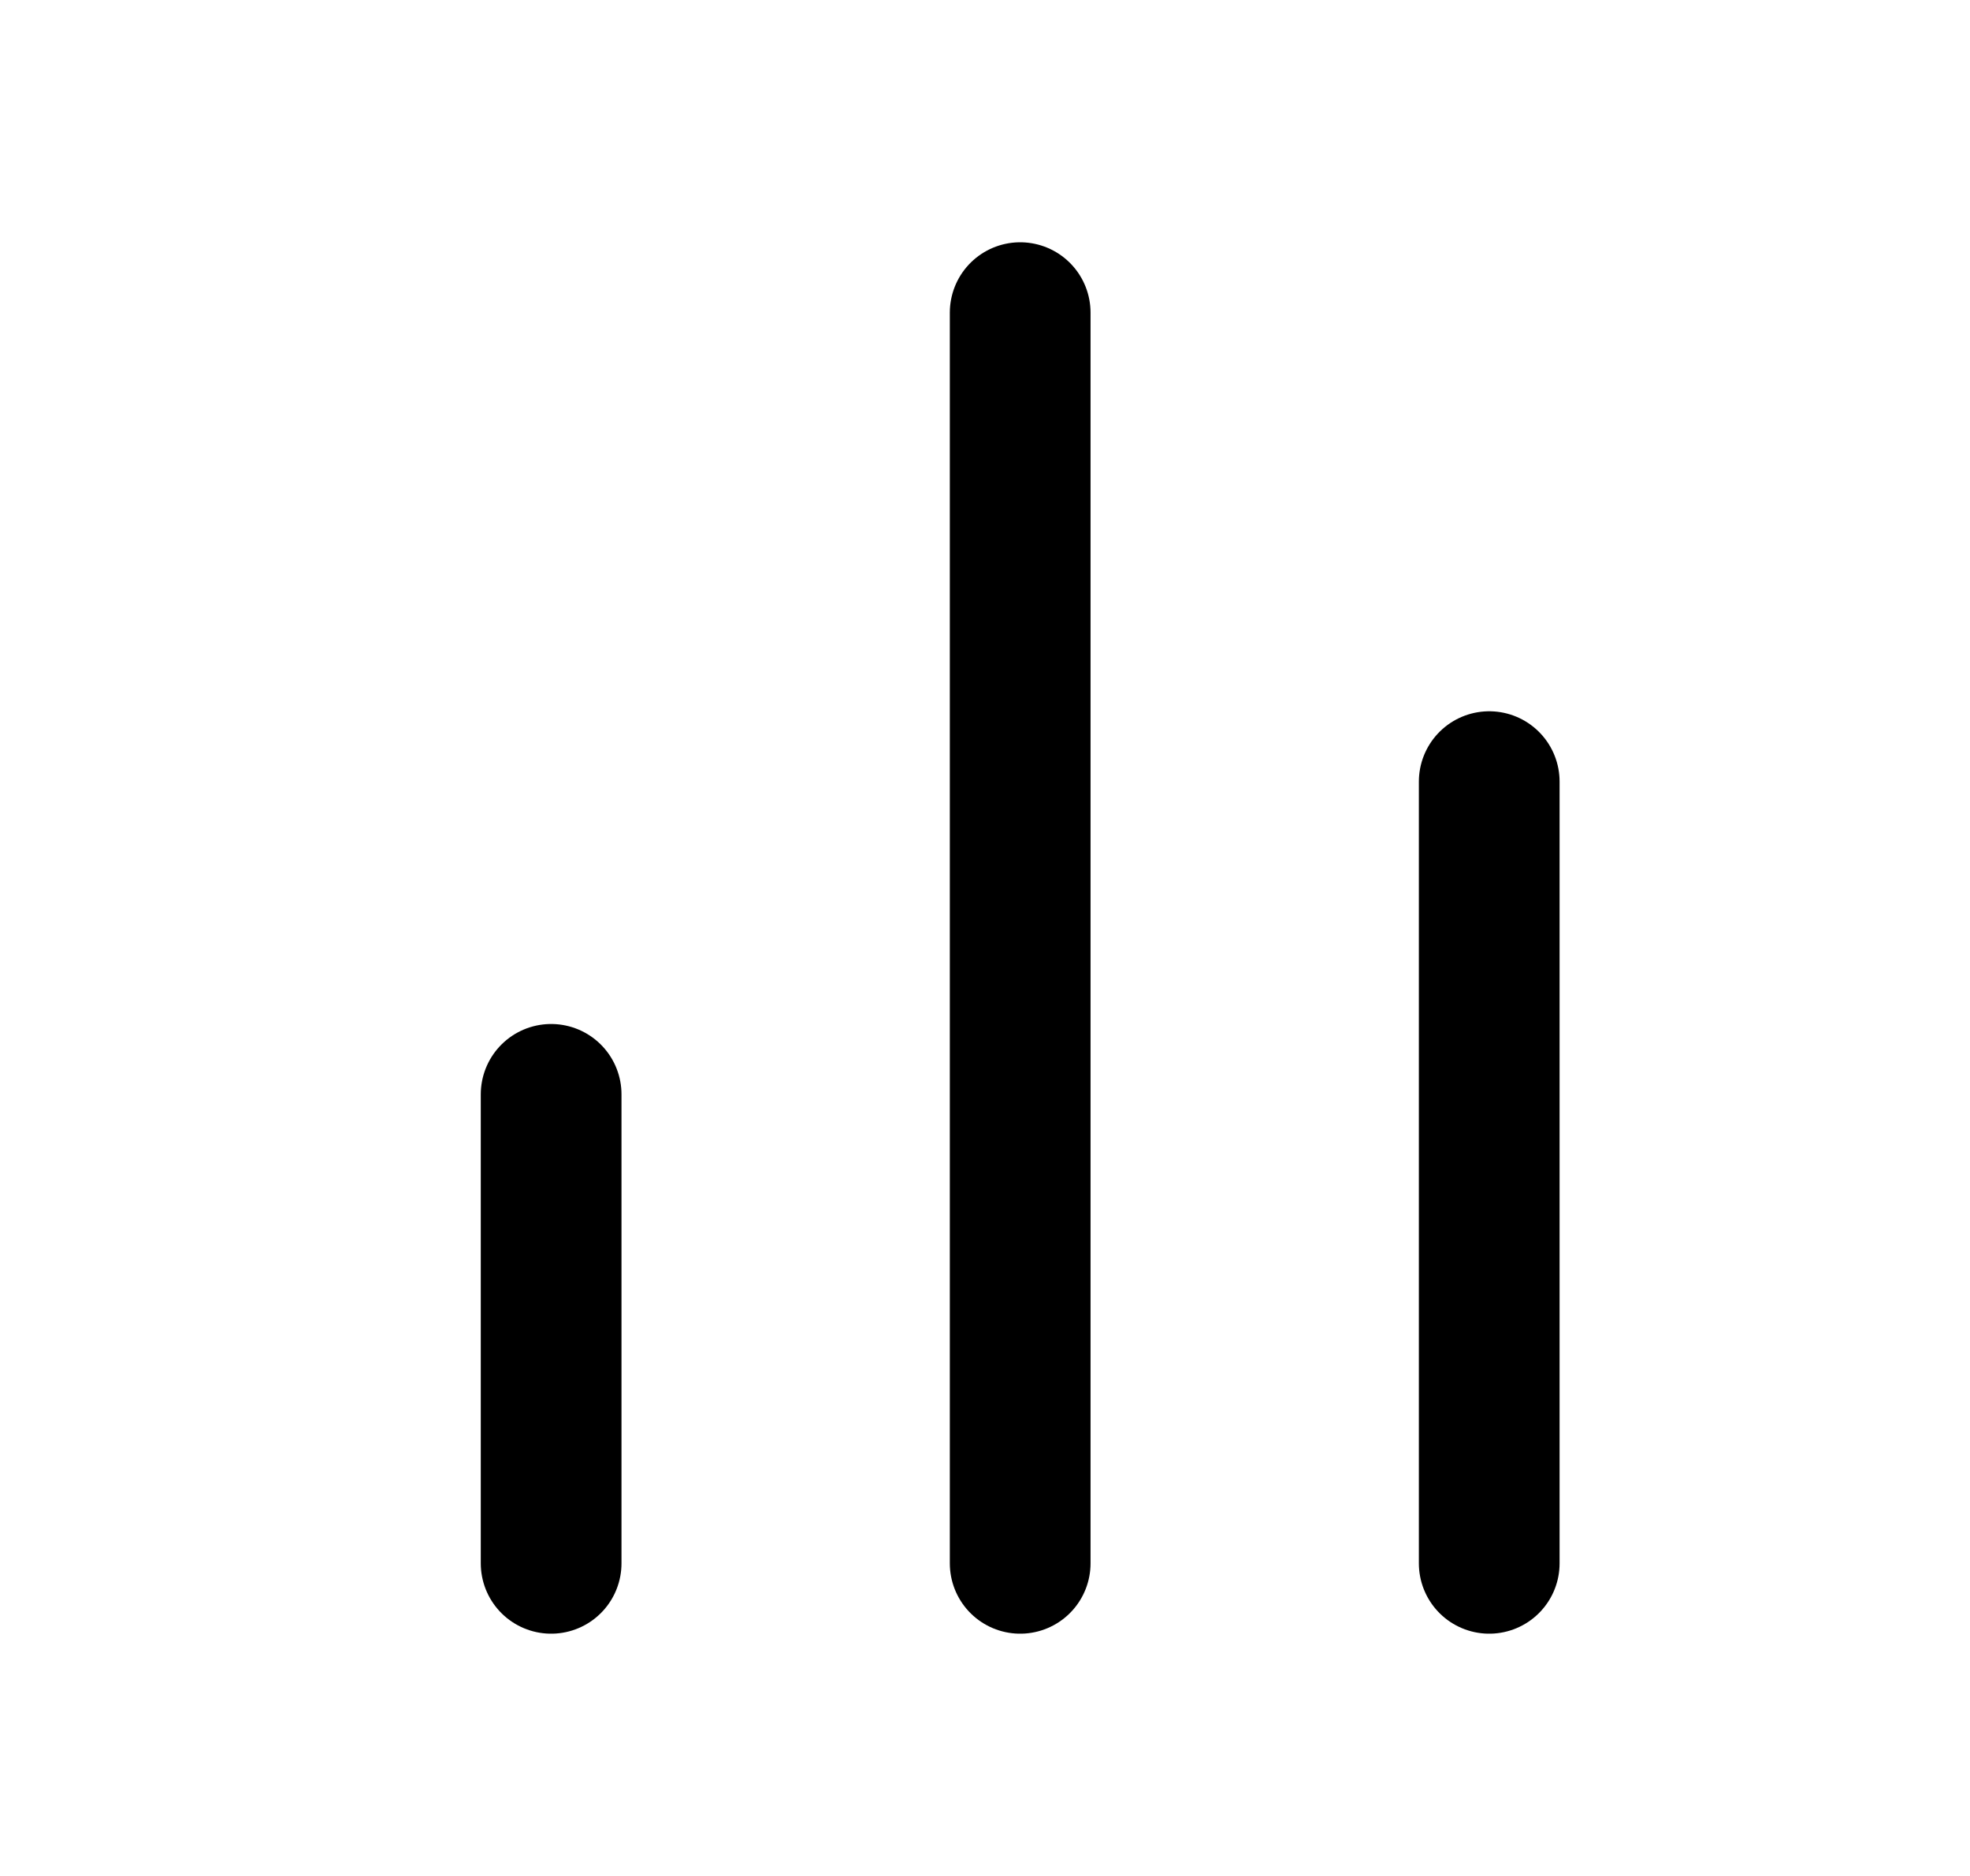 <svg width="21" height="20" viewBox="0 0 21 20" fill="none" xmlns="http://www.w3.org/2000/svg">
<path d="M15.875 16.667V8.333M10.875 16.667V3.333M5.875 16.667V11.667" stroke="black" stroke-width="1.5" stroke-linecap="round" stroke-linejoin="round"/>
</svg>
